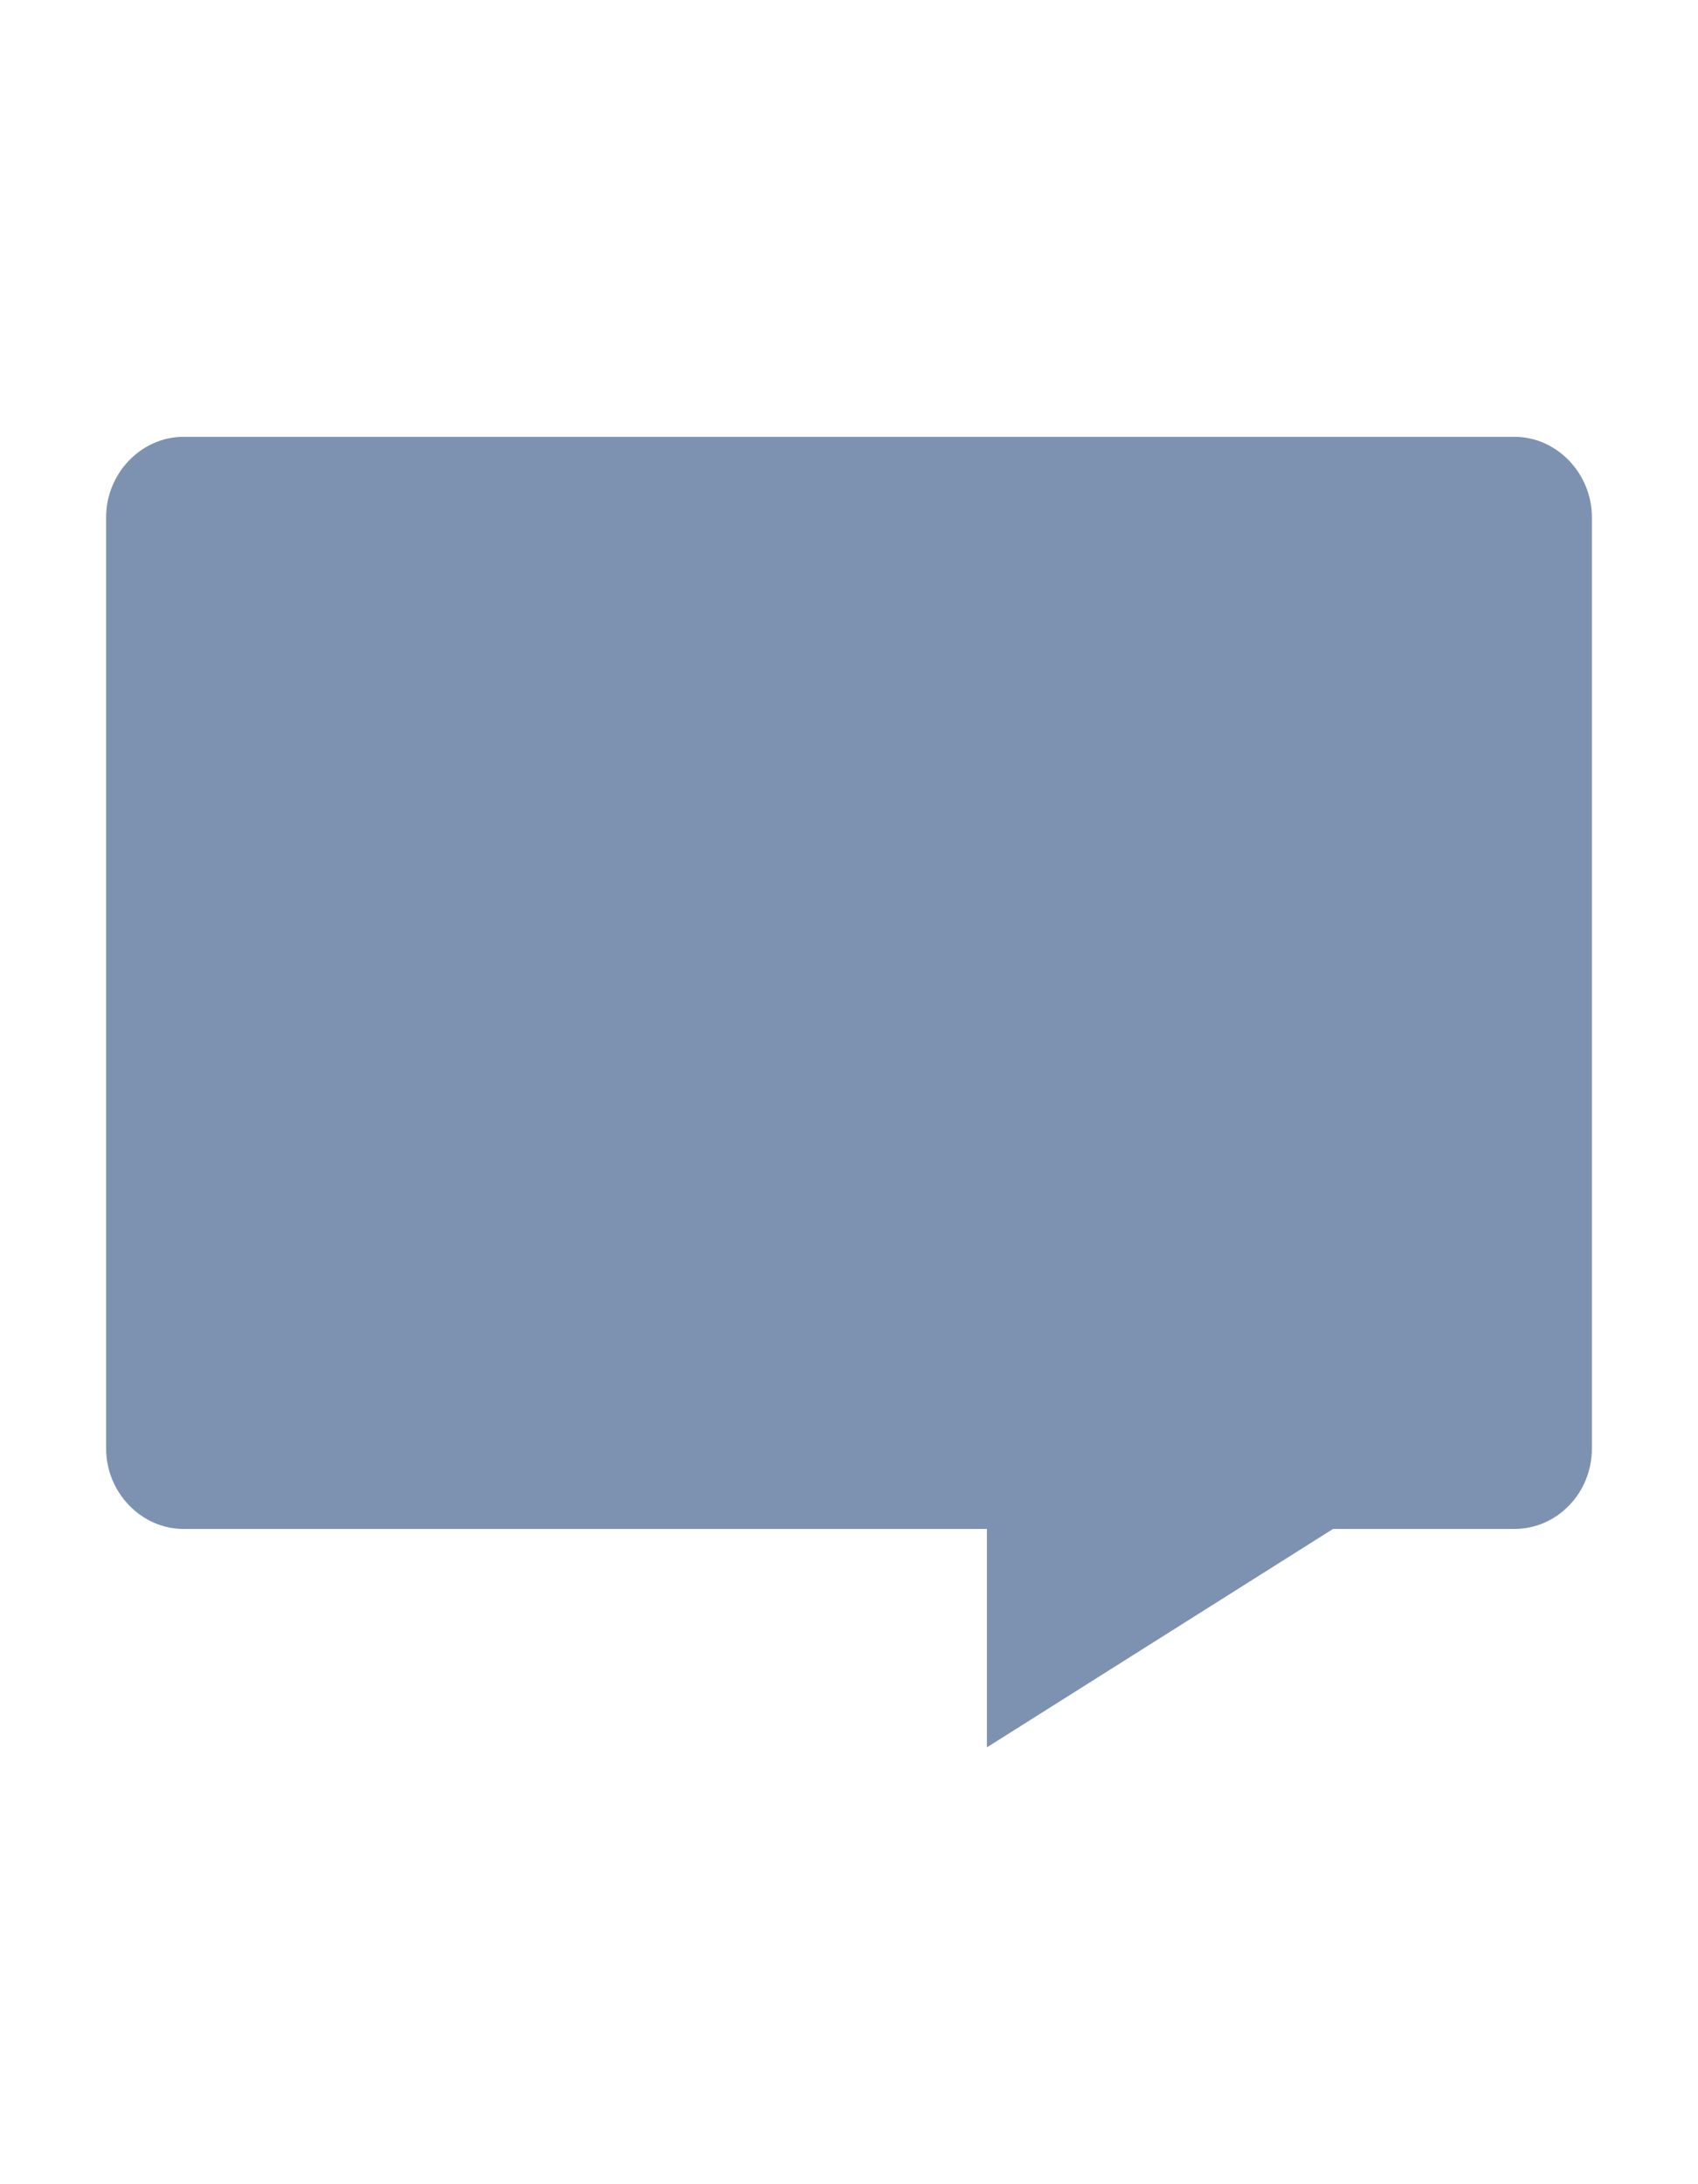 <svg width="14" height="18" viewBox="0 0 14 18" fill="none" xmlns="http://www.w3.org/2000/svg">
  <path fill-rule="evenodd" clip-rule="evenodd" d="M12.488 3.6H1.512C1.165 3.6 0.875 3.901 0.875 4.262V11.938C0.875 12.299 1.165 12.6 1.512 12.6H8.137V14.4L10.991 12.6H12.488C12.835 12.6 13.125 12.307 13.125 11.938V4.262C13.125 3.901 12.835 3.6 12.488 3.6Z" fill="#7D92B0" />
</svg>